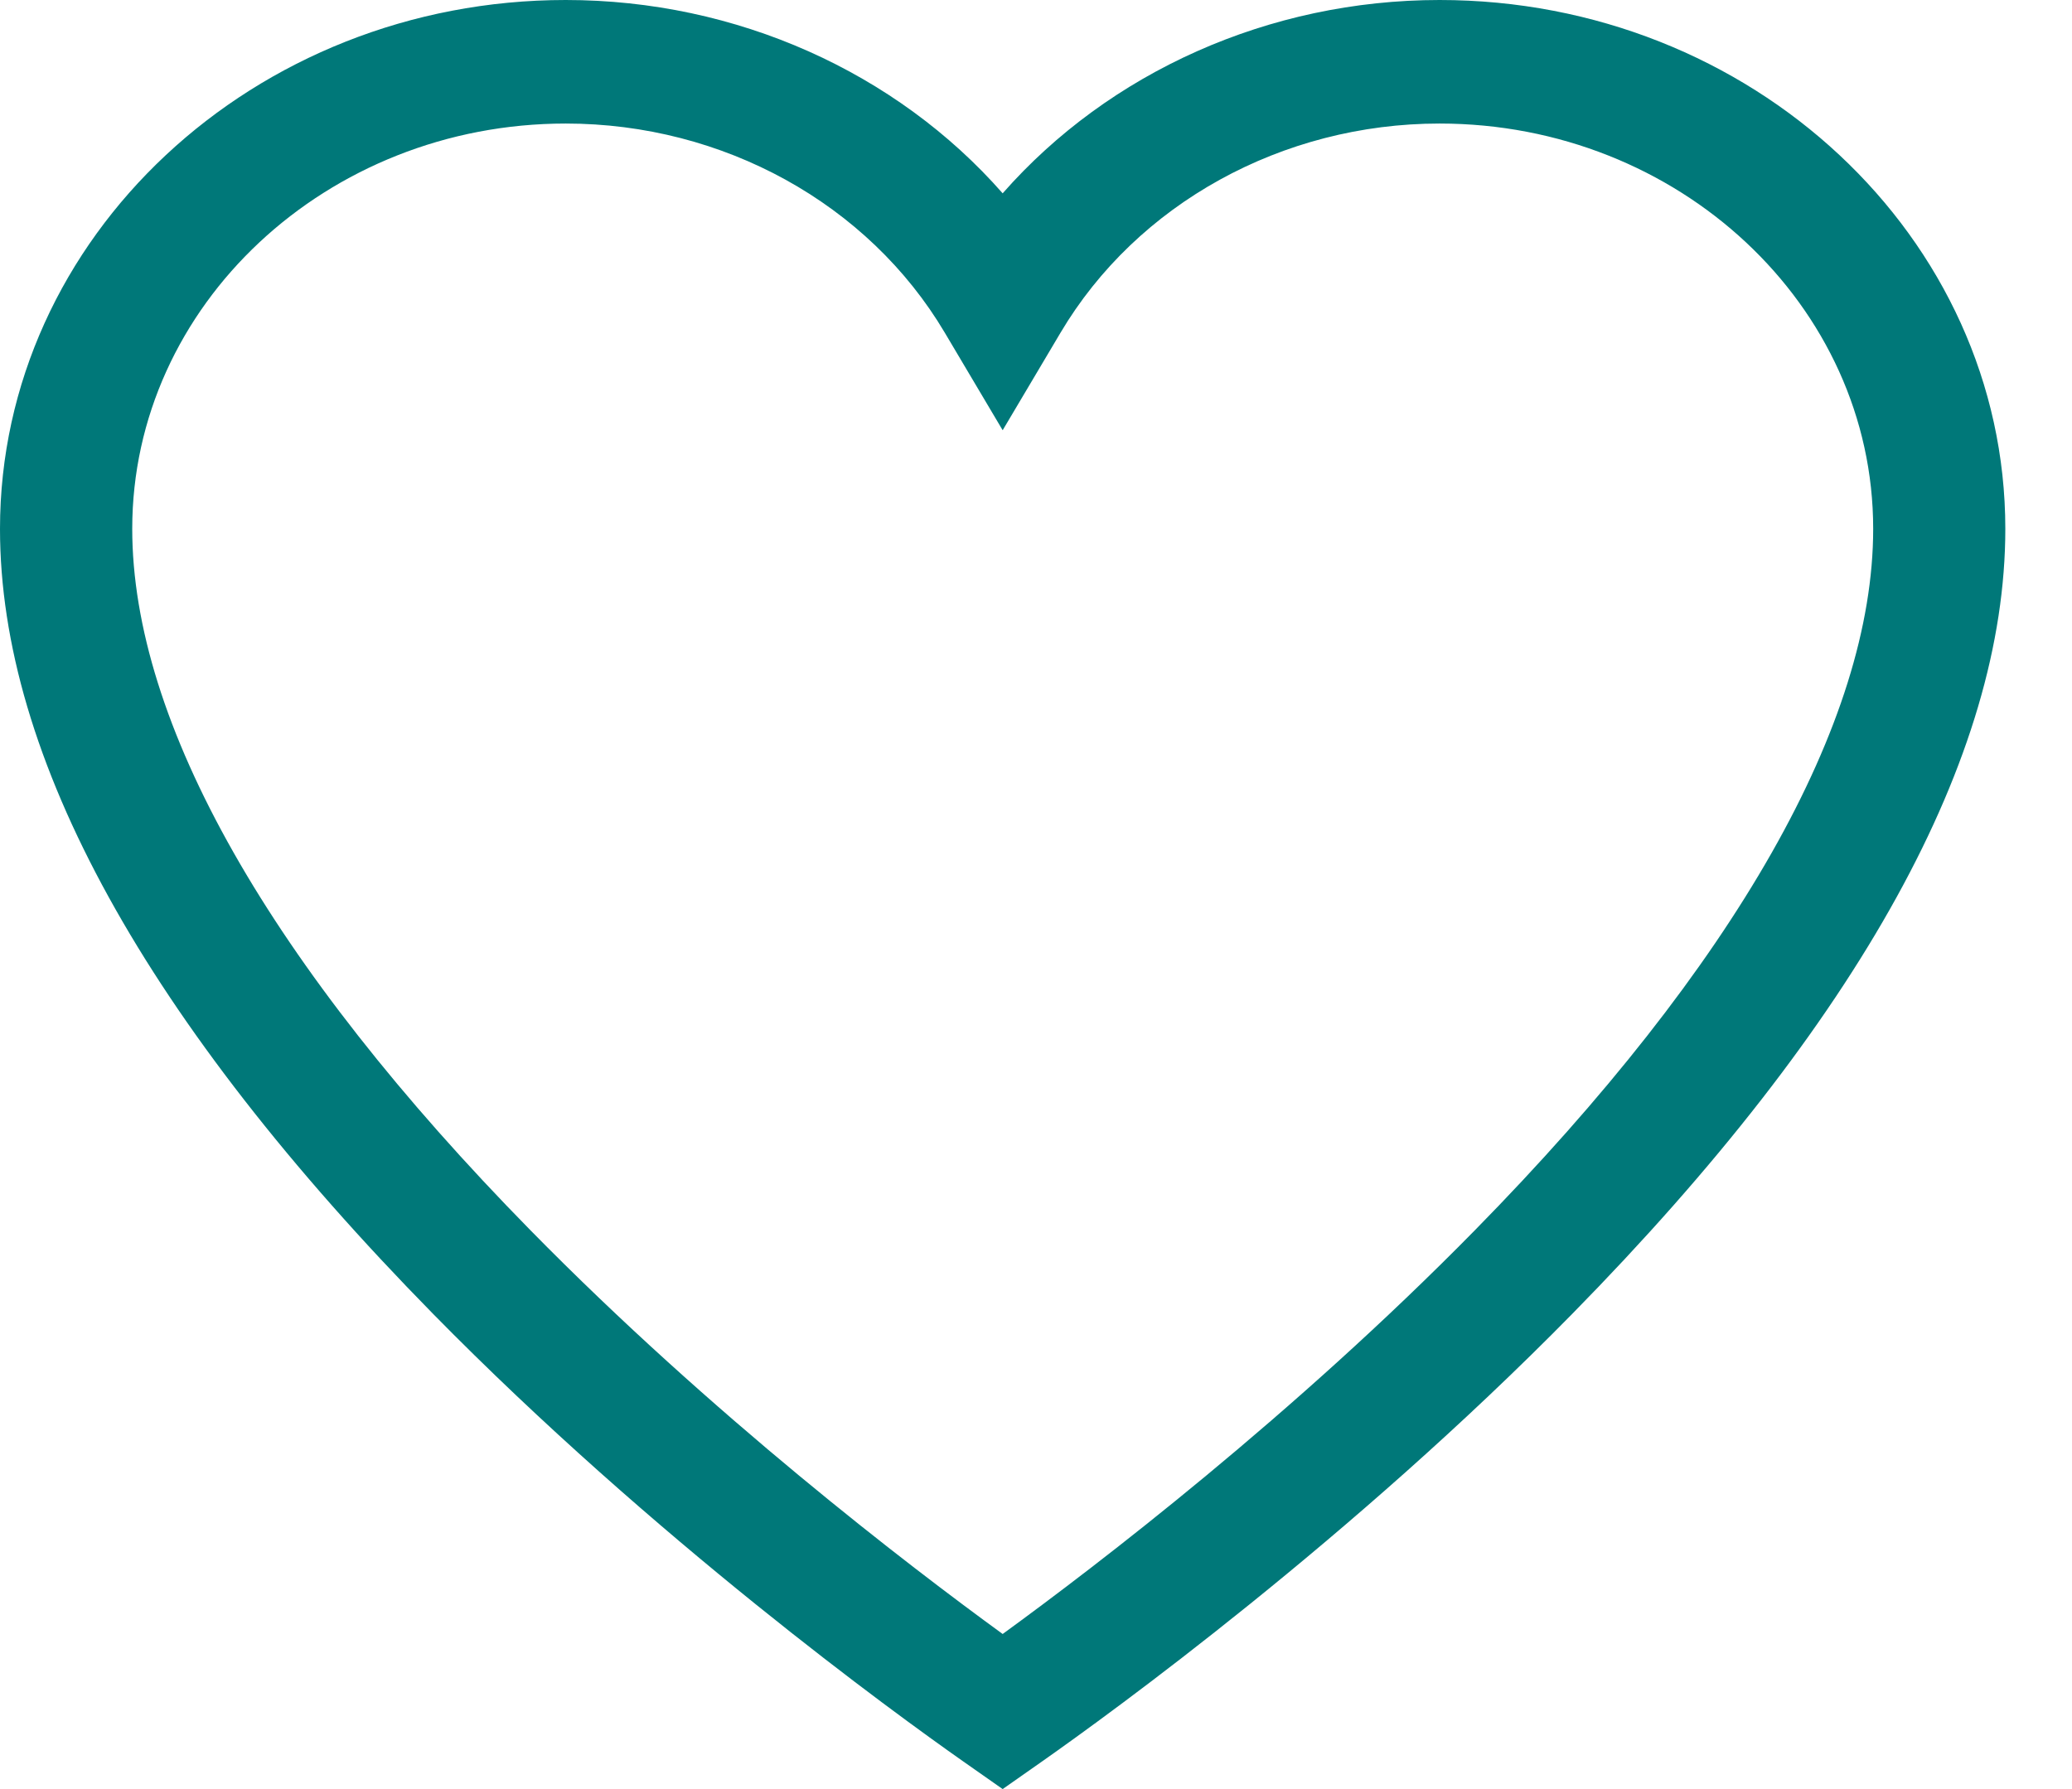 <svg width="22" height="19" viewBox="0 0 22 19" fill="none" xmlns="http://www.w3.org/2000/svg">
<path d="M15.285 0C13.473 0 11.776 0.767 10.646 2.053C9.517 0.767 7.82 0 6.007 0C2.695 0 0 2.519 0 5.616C0 8.041 1.547 10.845 4.597 13.952C6.944 16.342 9.498 18.194 10.224 18.704L10.646 19L11.068 18.704C11.794 18.194 14.348 16.343 16.695 13.952C19.746 10.845 21.292 8.041 21.292 5.616C21.292 2.519 18.598 0 15.285 0ZM15.661 13.064C13.73 15.031 11.653 16.62 10.646 17.353C9.639 16.62 7.562 15.031 5.631 13.064C2.866 10.248 1.404 7.672 1.404 5.616C1.404 3.243 3.469 1.312 6.007 1.312C7.678 1.312 9.22 2.163 10.032 3.534L10.646 4.569L11.26 3.534C12.072 2.164 13.615 1.312 15.285 1.312C17.823 1.312 19.889 3.243 19.889 5.616C19.889 7.672 18.427 10.248 15.661 13.064Z" fill="#007879"/>
</svg>

